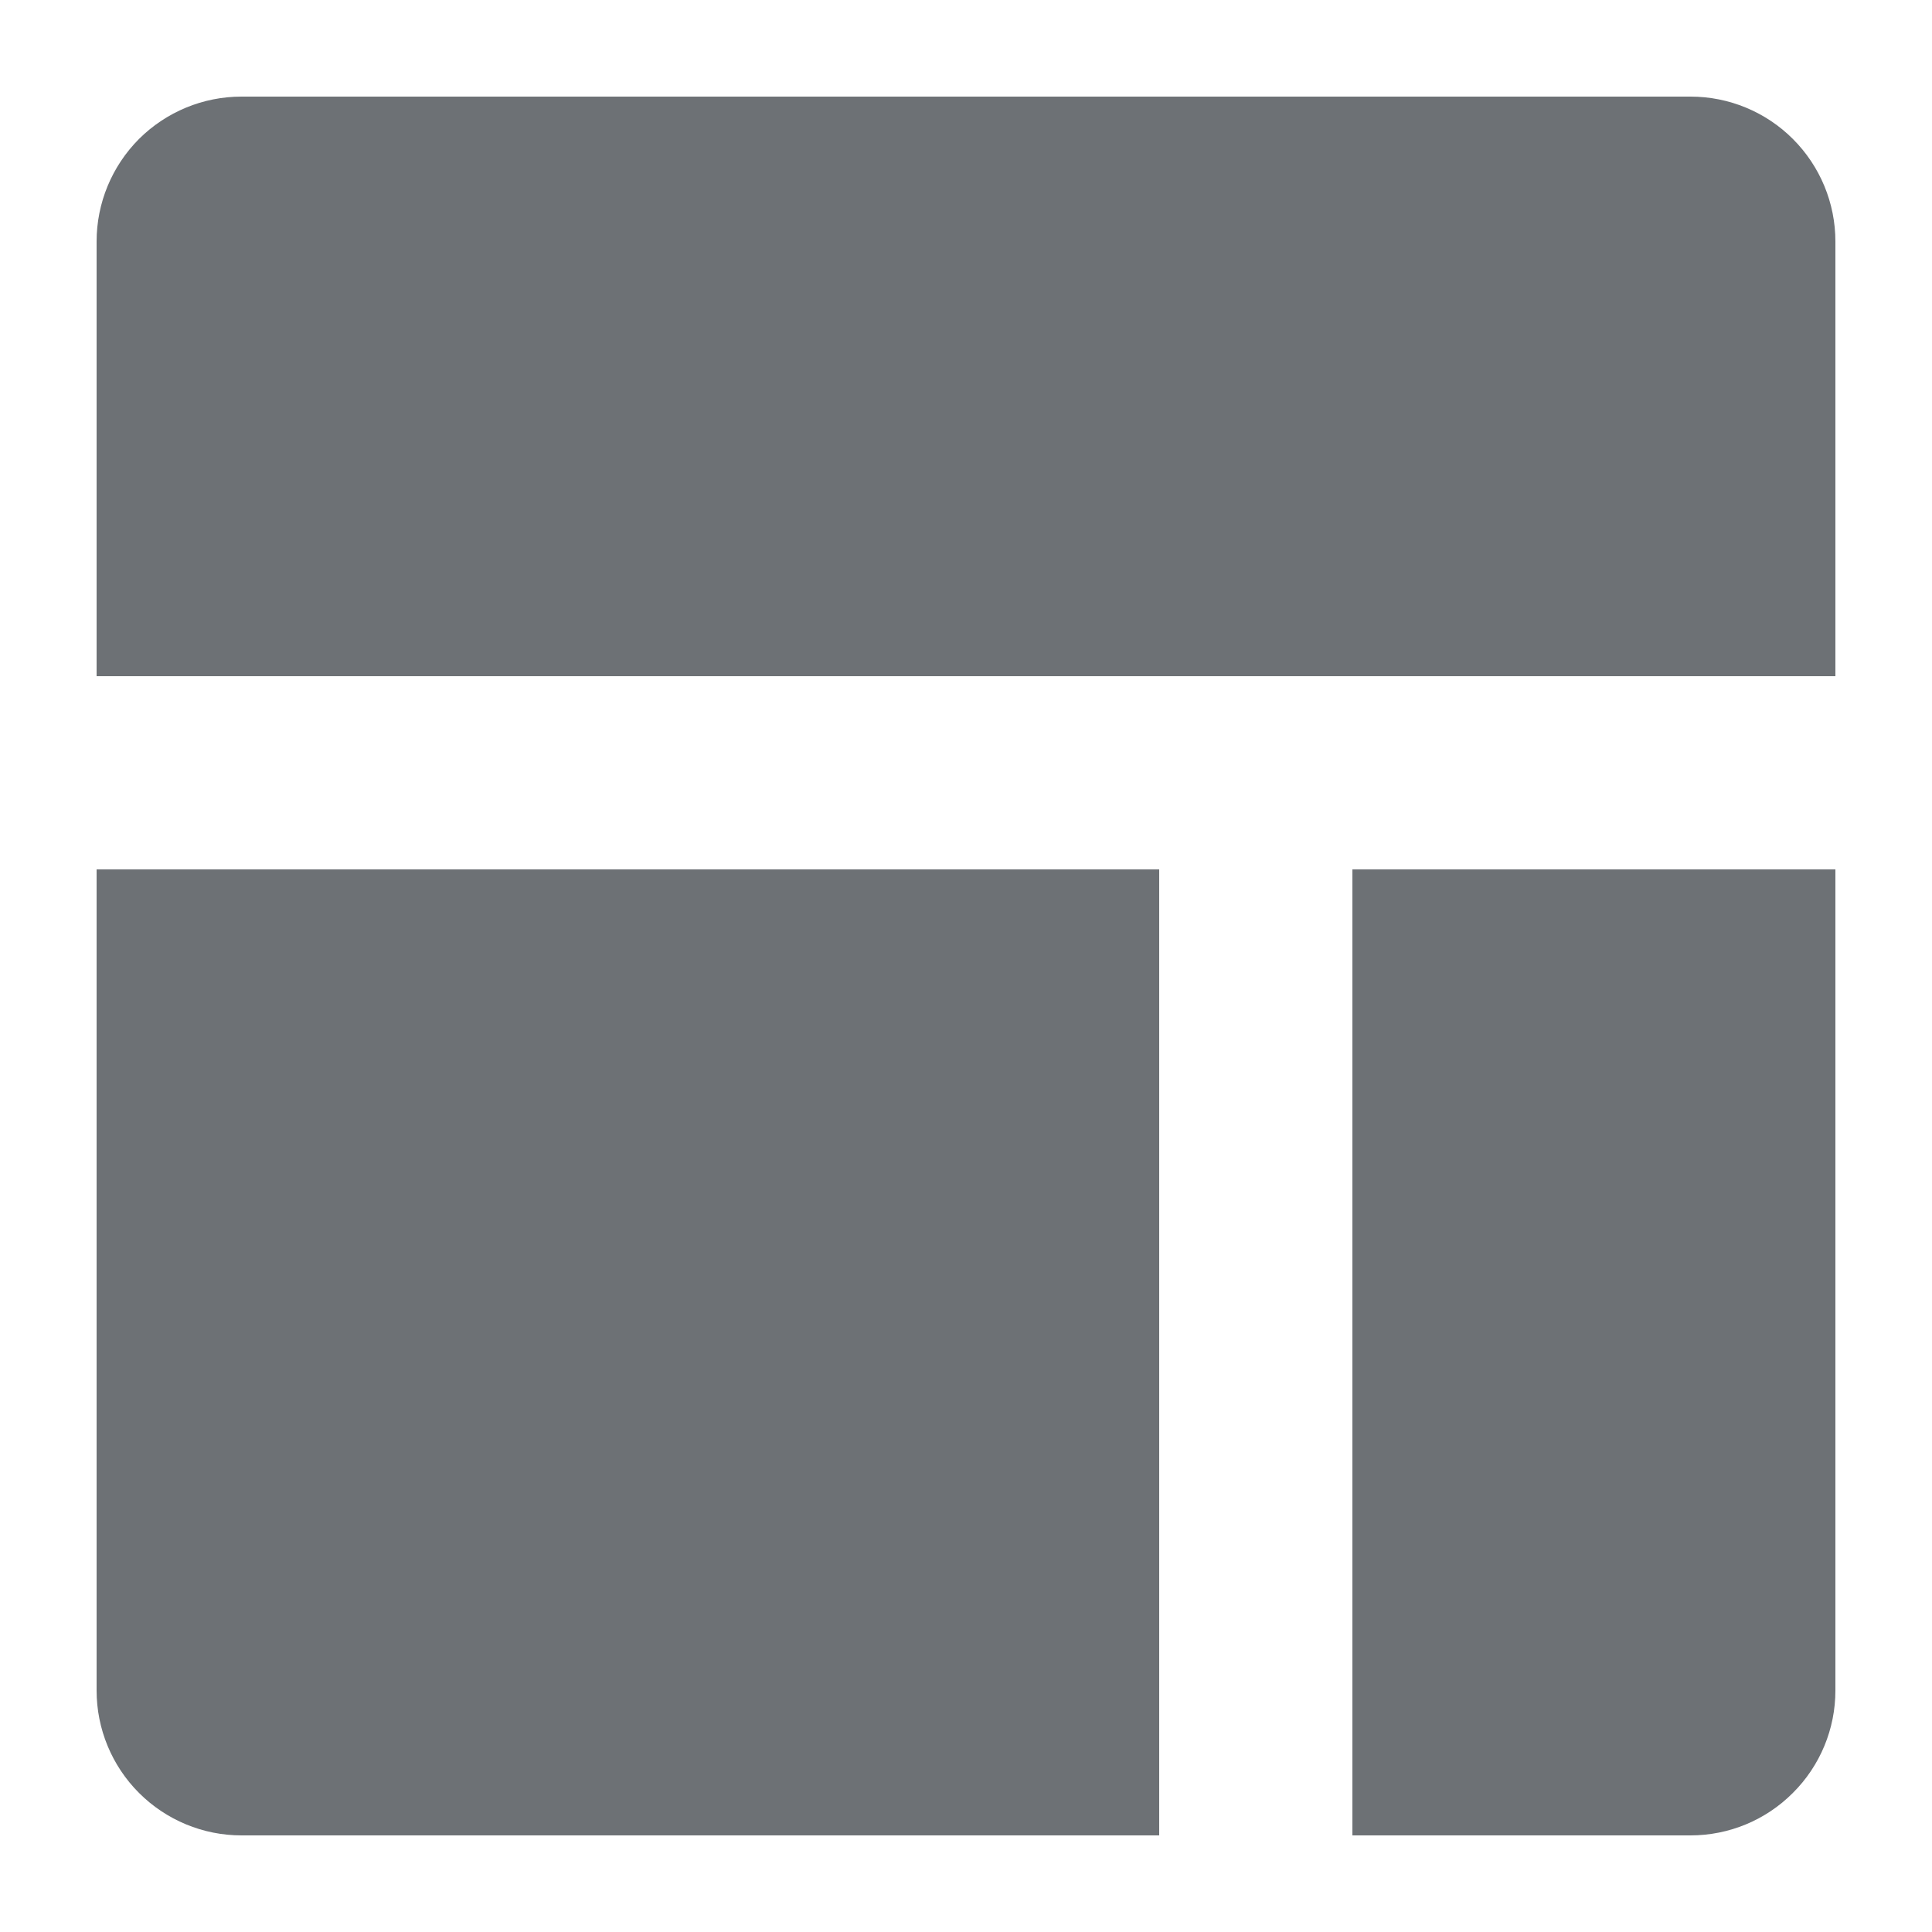 <svg width="16" height="16" viewBox="0 0 16 16" fill="none" xmlns="http://www.w3.org/2000/svg">
<g clip-path="url(#clip0_16565_43508)">
<path d="M14 0.8H9.6V5.6H15.2V2C15.2 1.682 15.074 1.377 14.848 1.151C14.623 0.926 14.318 0.8 14 0.8ZM15.2 7.2H11.2V15.2H14C14.318 15.2 14.623 15.074 14.848 14.848C15.074 14.623 15.2 14.318 15.2 14V7.2ZM0.8 7.2H9.6V15.2H2C1.682 15.2 1.377 15.074 1.151 14.848C0.926 14.623 0.8 14.318 0.8 14V7.2ZM2 0.8C1.682 0.8 1.377 0.926 1.151 1.151C0.926 1.377 0.8 1.682 0.8 2V5.6H9.6V0.8H2Z" fill="#6D7175"/>
</g>
<defs>
<clipPath id="clip0_16565_43508">
<rect width="16" height="16" fill="white"/>
</clipPath>
</defs>
</svg>
